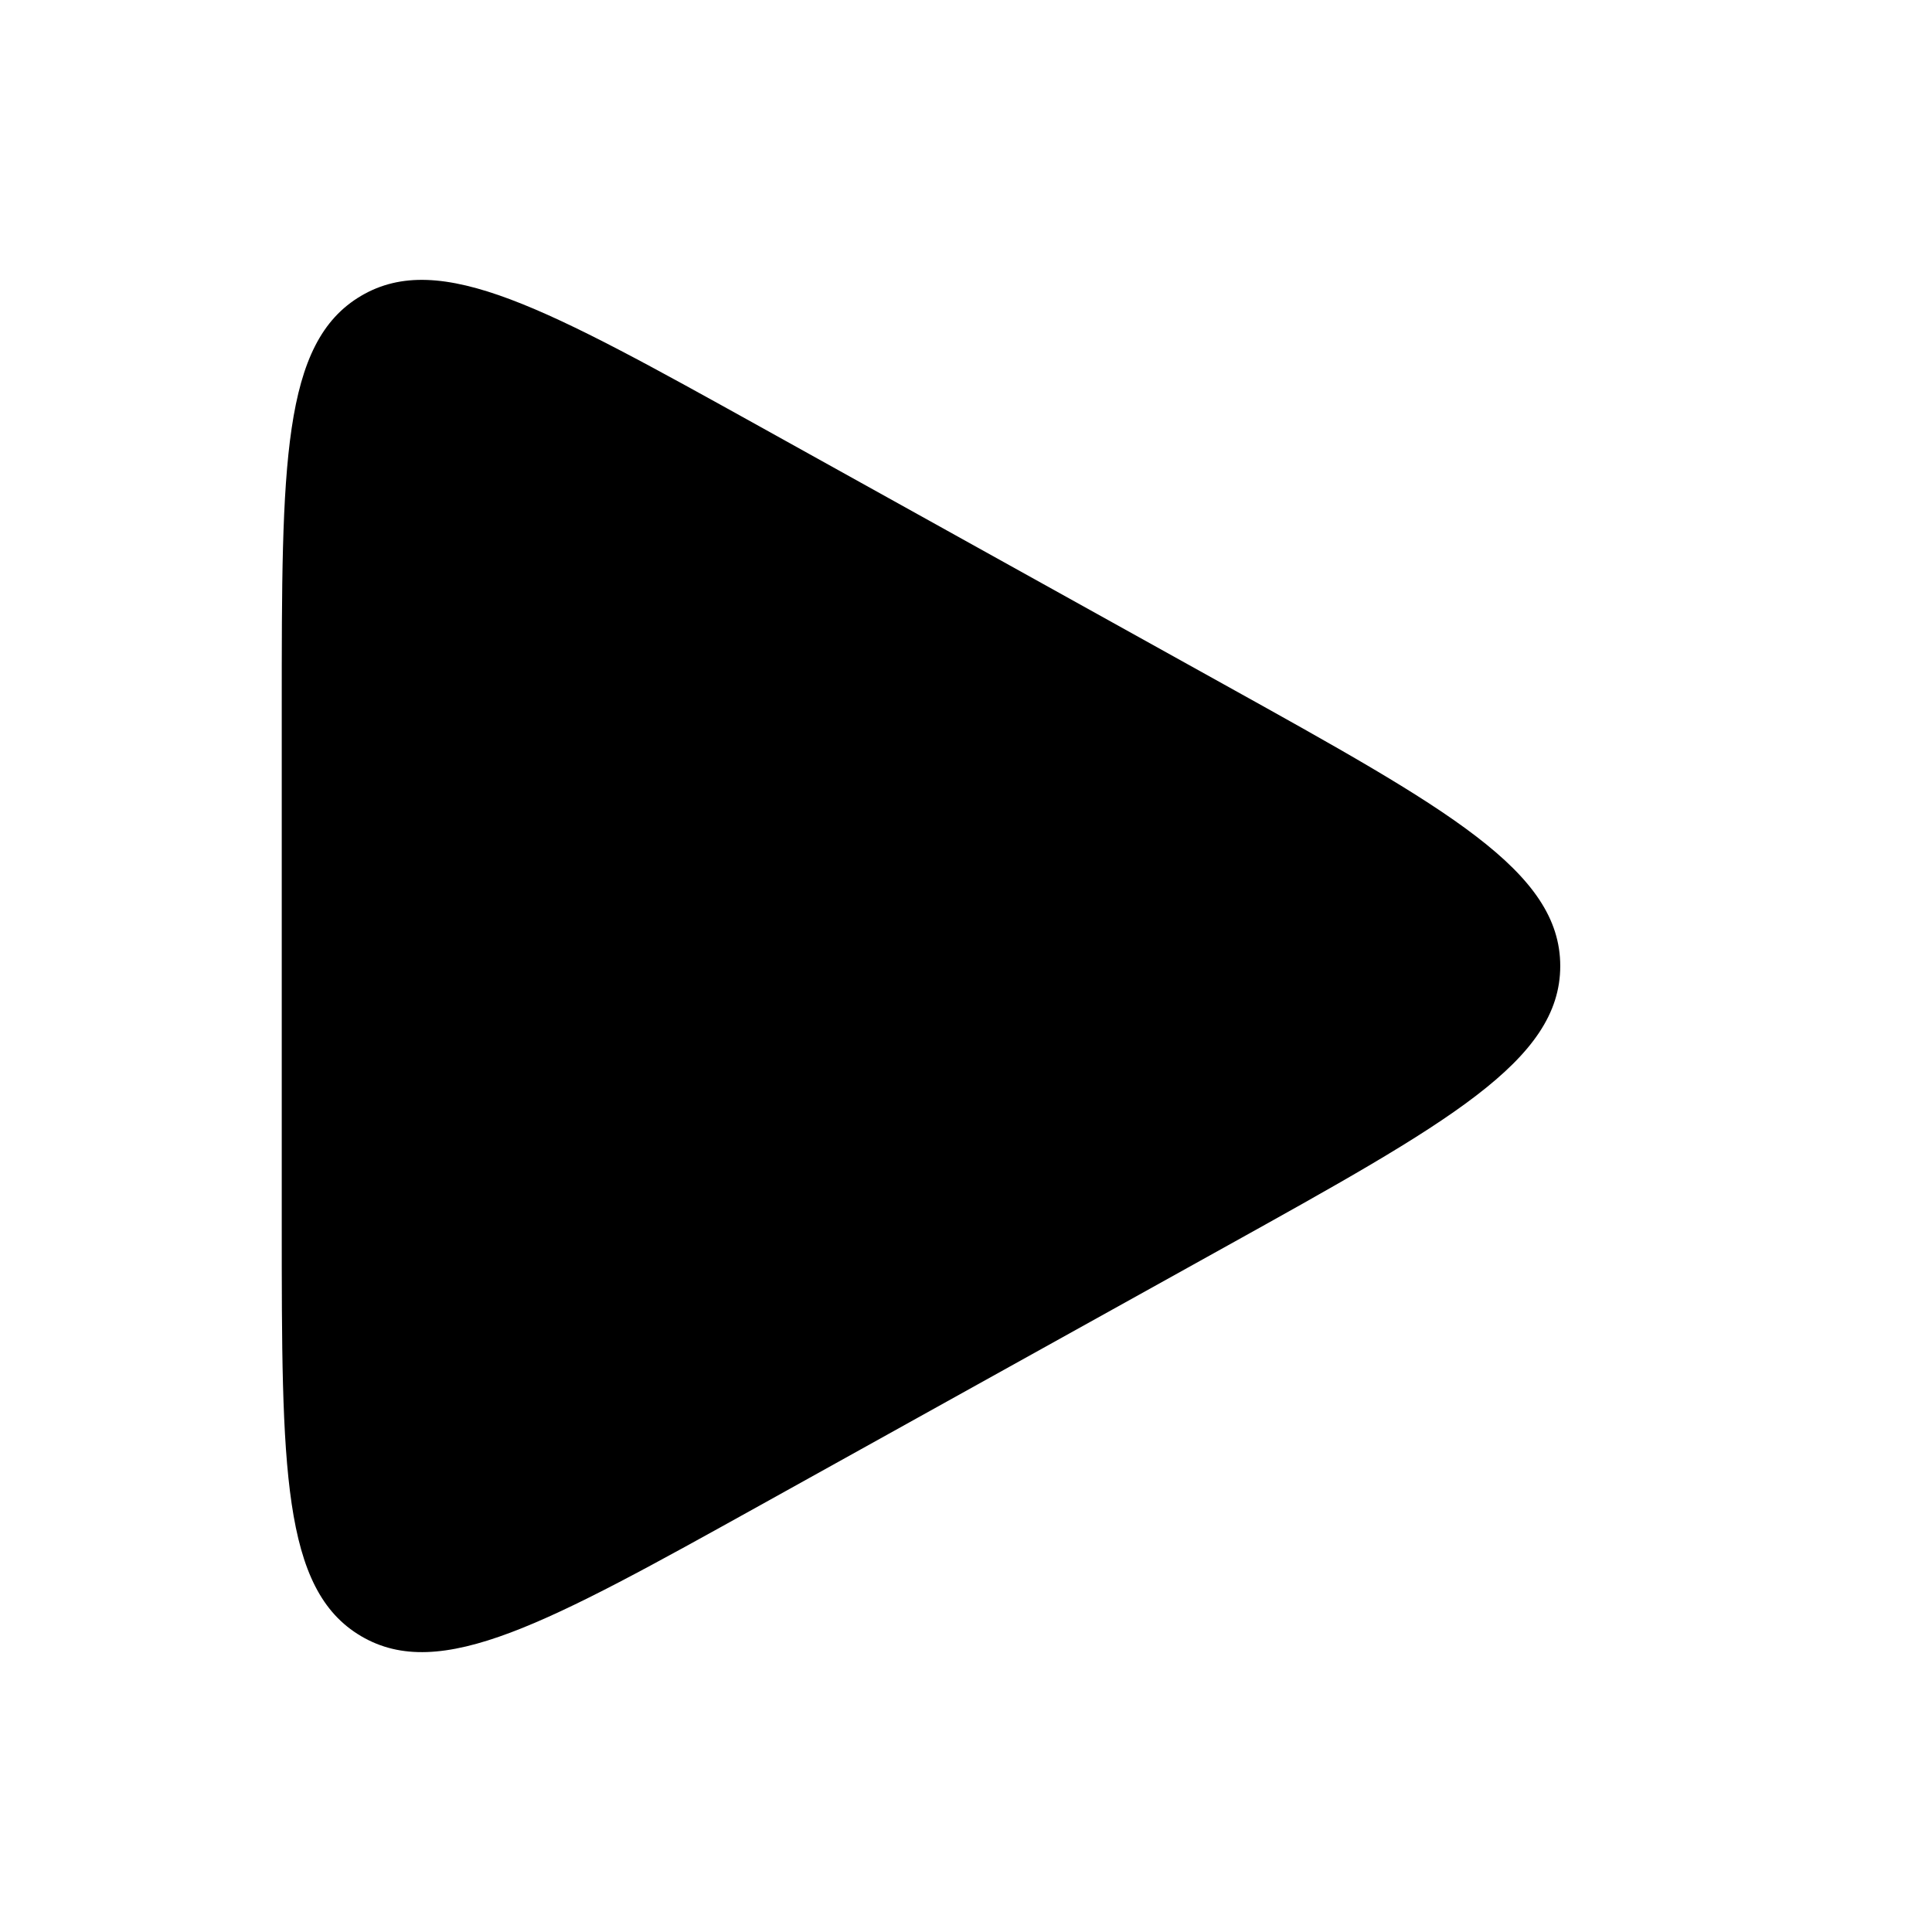 <svg width="24" height="24" fill="none" xmlns="http://www.w3.org/2000/svg"><g clip-path="url(#clip0_376_25519)"><path d="M15.206 8.503L9.443 5.301C6.795 3.831 5.47 3.095 4.486 3.675 3.5 4.255 3.5 5.77 3.5 8.798v6.404c0 3.028 0 4.543.986 5.123.985.58 2.31-.156 4.957-1.626l5.763-3.202c2.784-1.547 4.176-2.32 4.176-3.497s-1.392-1.95-4.176-3.497z" fill="currentColor"/></g><defs><clipPath id="clip0_376_25519"><path fill="currentColor" d="M0 0H24V24H0z"/></clipPath></defs></svg>